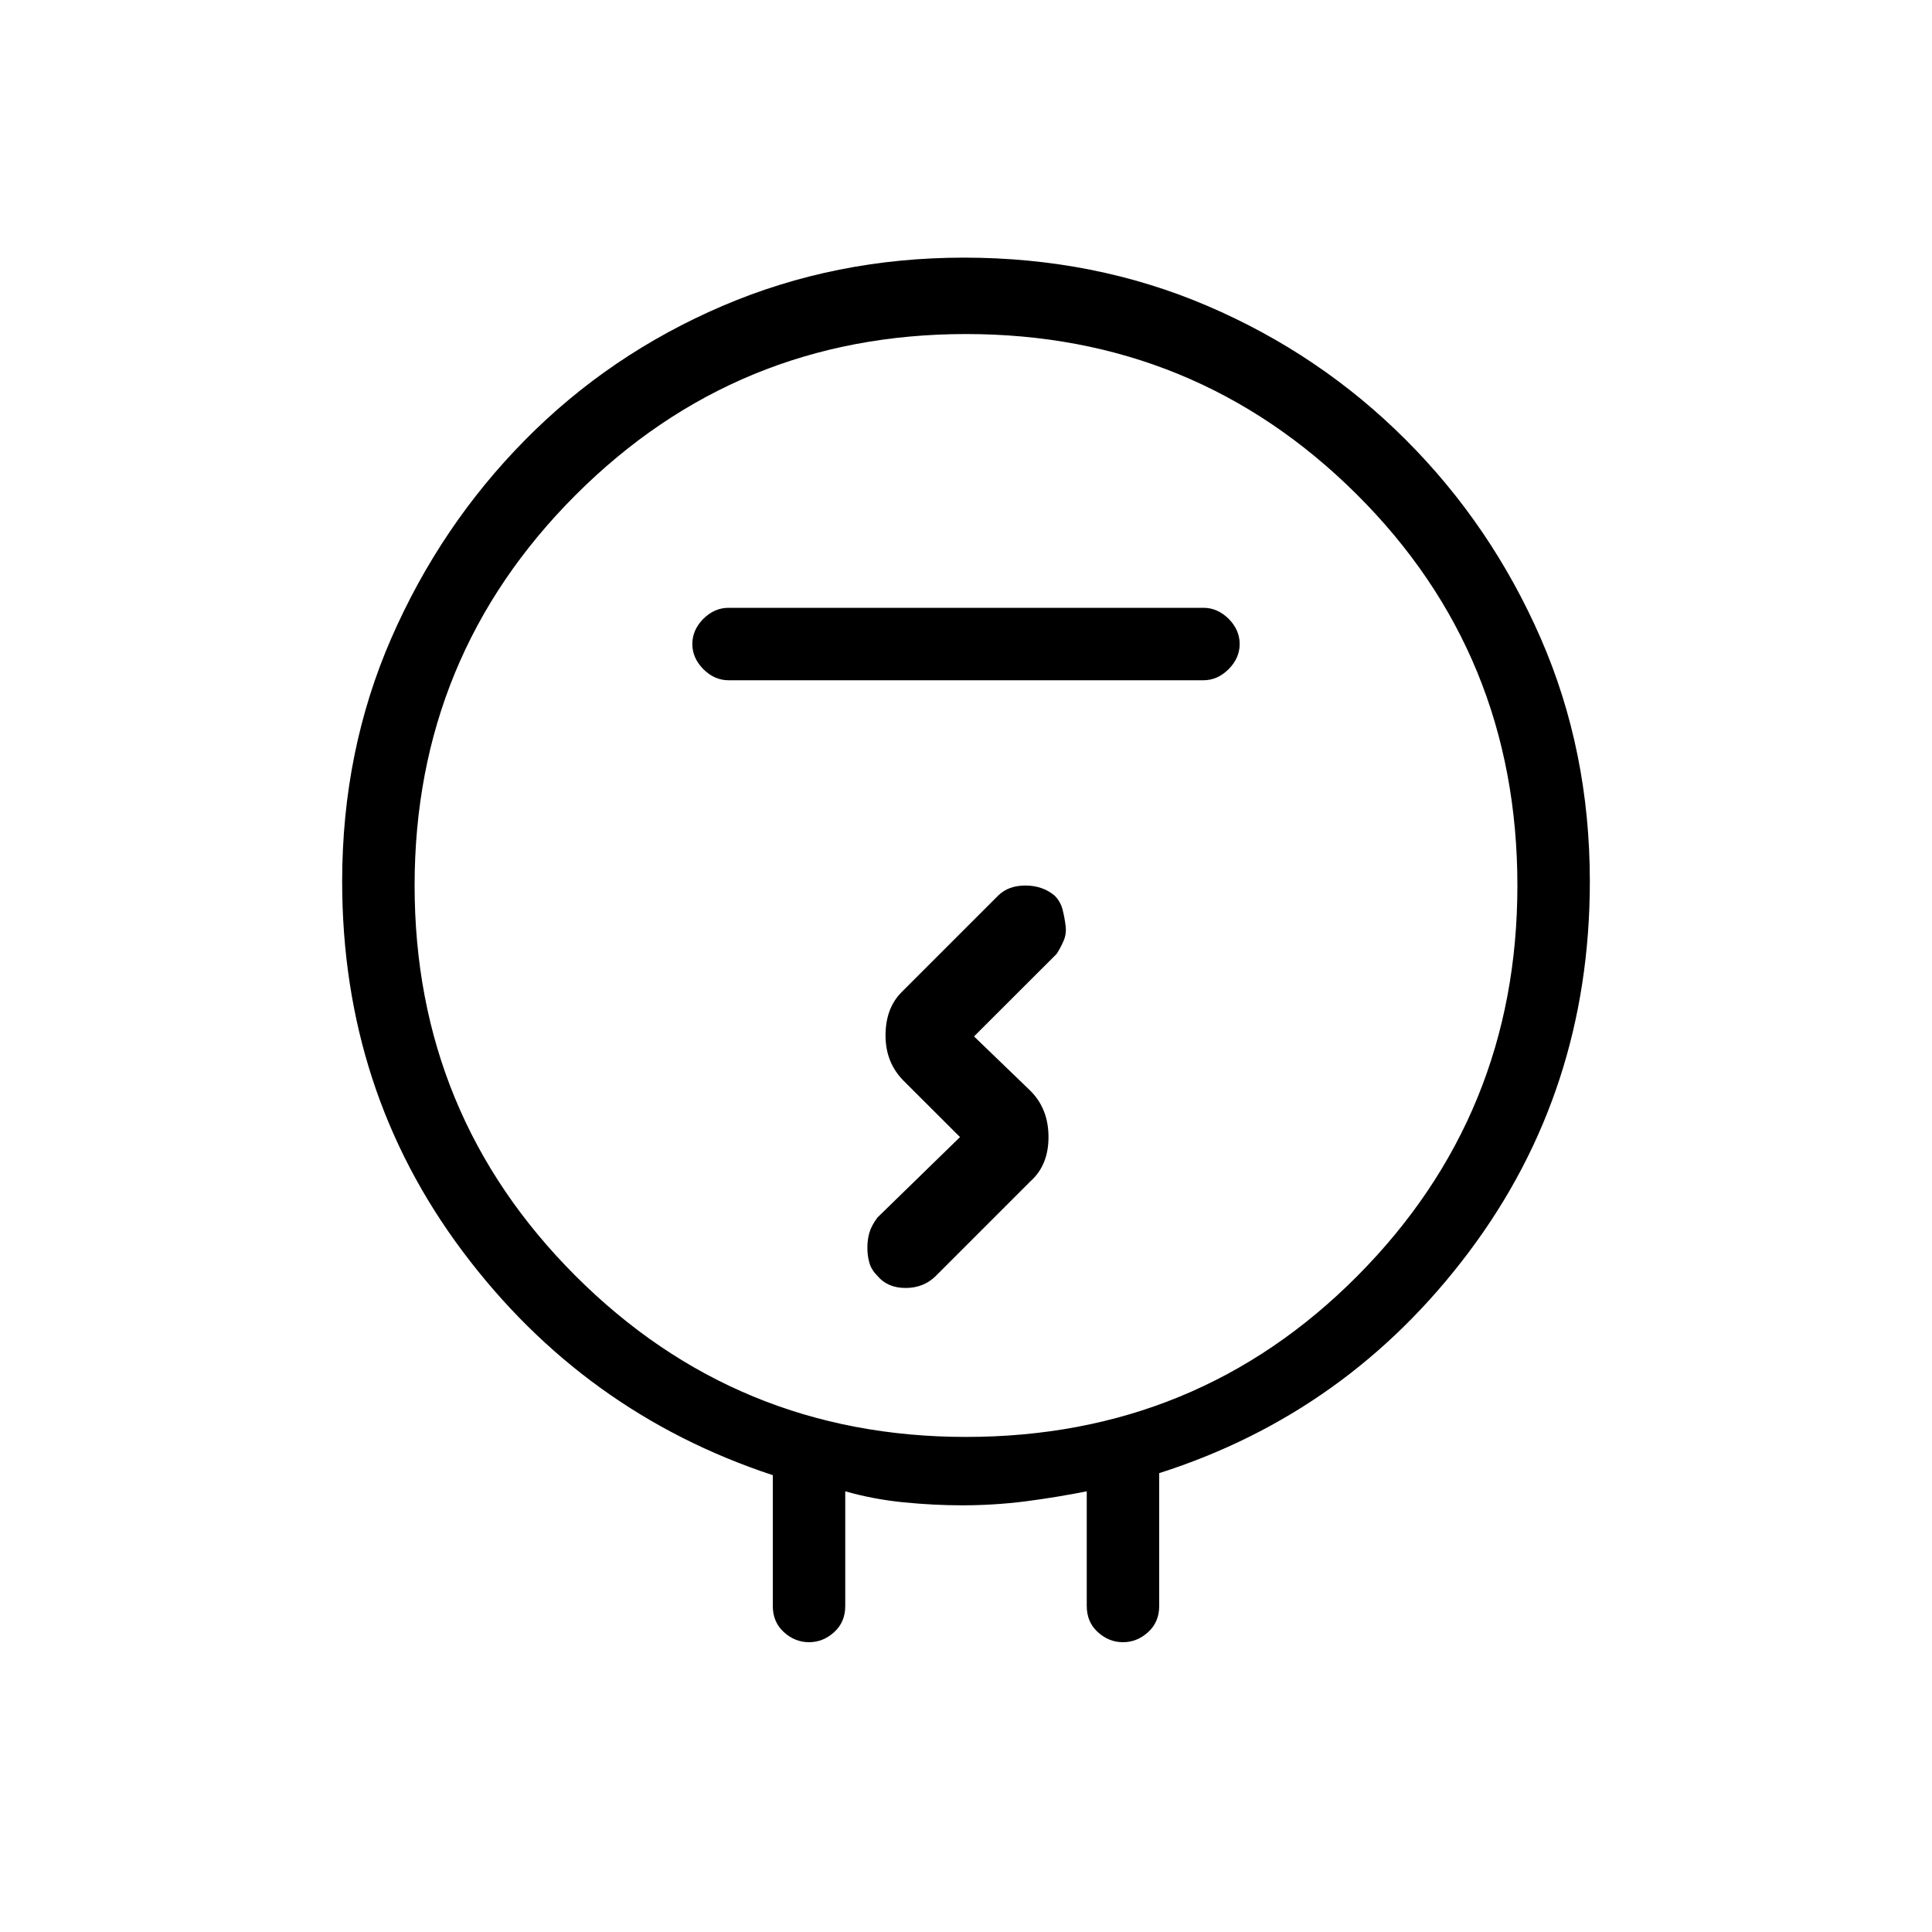 <svg xmlns="http://www.w3.org/2000/svg" height="20" width="20"><path d="M9.958 15.583q-.291 0-.604-.031-.312-.031-.604-.114v1.187q0 .167-.115.271-.114.104-.26.104-.146 0-.26-.104Q8 16.792 8 16.625v-1.354q-1.958-.646-3.208-2.313-1.25-1.666-1.25-3.833 0-1.354.51-2.521.51-1.166 1.386-2.052.874-.885 2.041-1.385 1.167-.5 2.5-.5 1.354 0 2.521.5 1.167.5 2.052 1.385.886.886 1.396 2.052.51 1.167.51 2.521 0 2.167-1.25 3.833-1.25 1.667-3.208 2.292v1.375q0 .167-.115.271-.114.104-.26.104-.146 0-.26-.104-.115-.104-.115-.271v-1.187q-.312.062-.635.104-.323.041-.657.041Zm.042-.708q2.396 0 4.052-1.667 1.656-1.666 1.656-4.041 0-2.396-1.666-4.052Q12.375 3.458 10 3.458T5.958 5.125Q4.292 6.792 4.292 9.167t1.666 4.041Q7.625 14.875 10 14.875Zm2.458-7.833q.146 0 .261-.115.114-.115.114-.26 0-.146-.114-.261-.115-.114-.261-.114H7.542q-.146 0-.261.114-.114.115-.114.261 0 .145.114.26.115.115.261.115ZM10 9.167Zm.083 1.562.855-.854q.041-.063.072-.135.032-.073.021-.157-.01-.083-.031-.166-.021-.084-.083-.146-.125-.104-.302-.104t-.282.104l-1 1q-.166.167-.166.448t.187.469l.584.583-.855.833q-.062.084-.083.156-.021.073-.021.157 0 .083.021.156t.083.135q.105.125.292.125t.313-.125l.979-.979q.187-.167.187-.458 0-.292-.187-.479Z"/></svg>